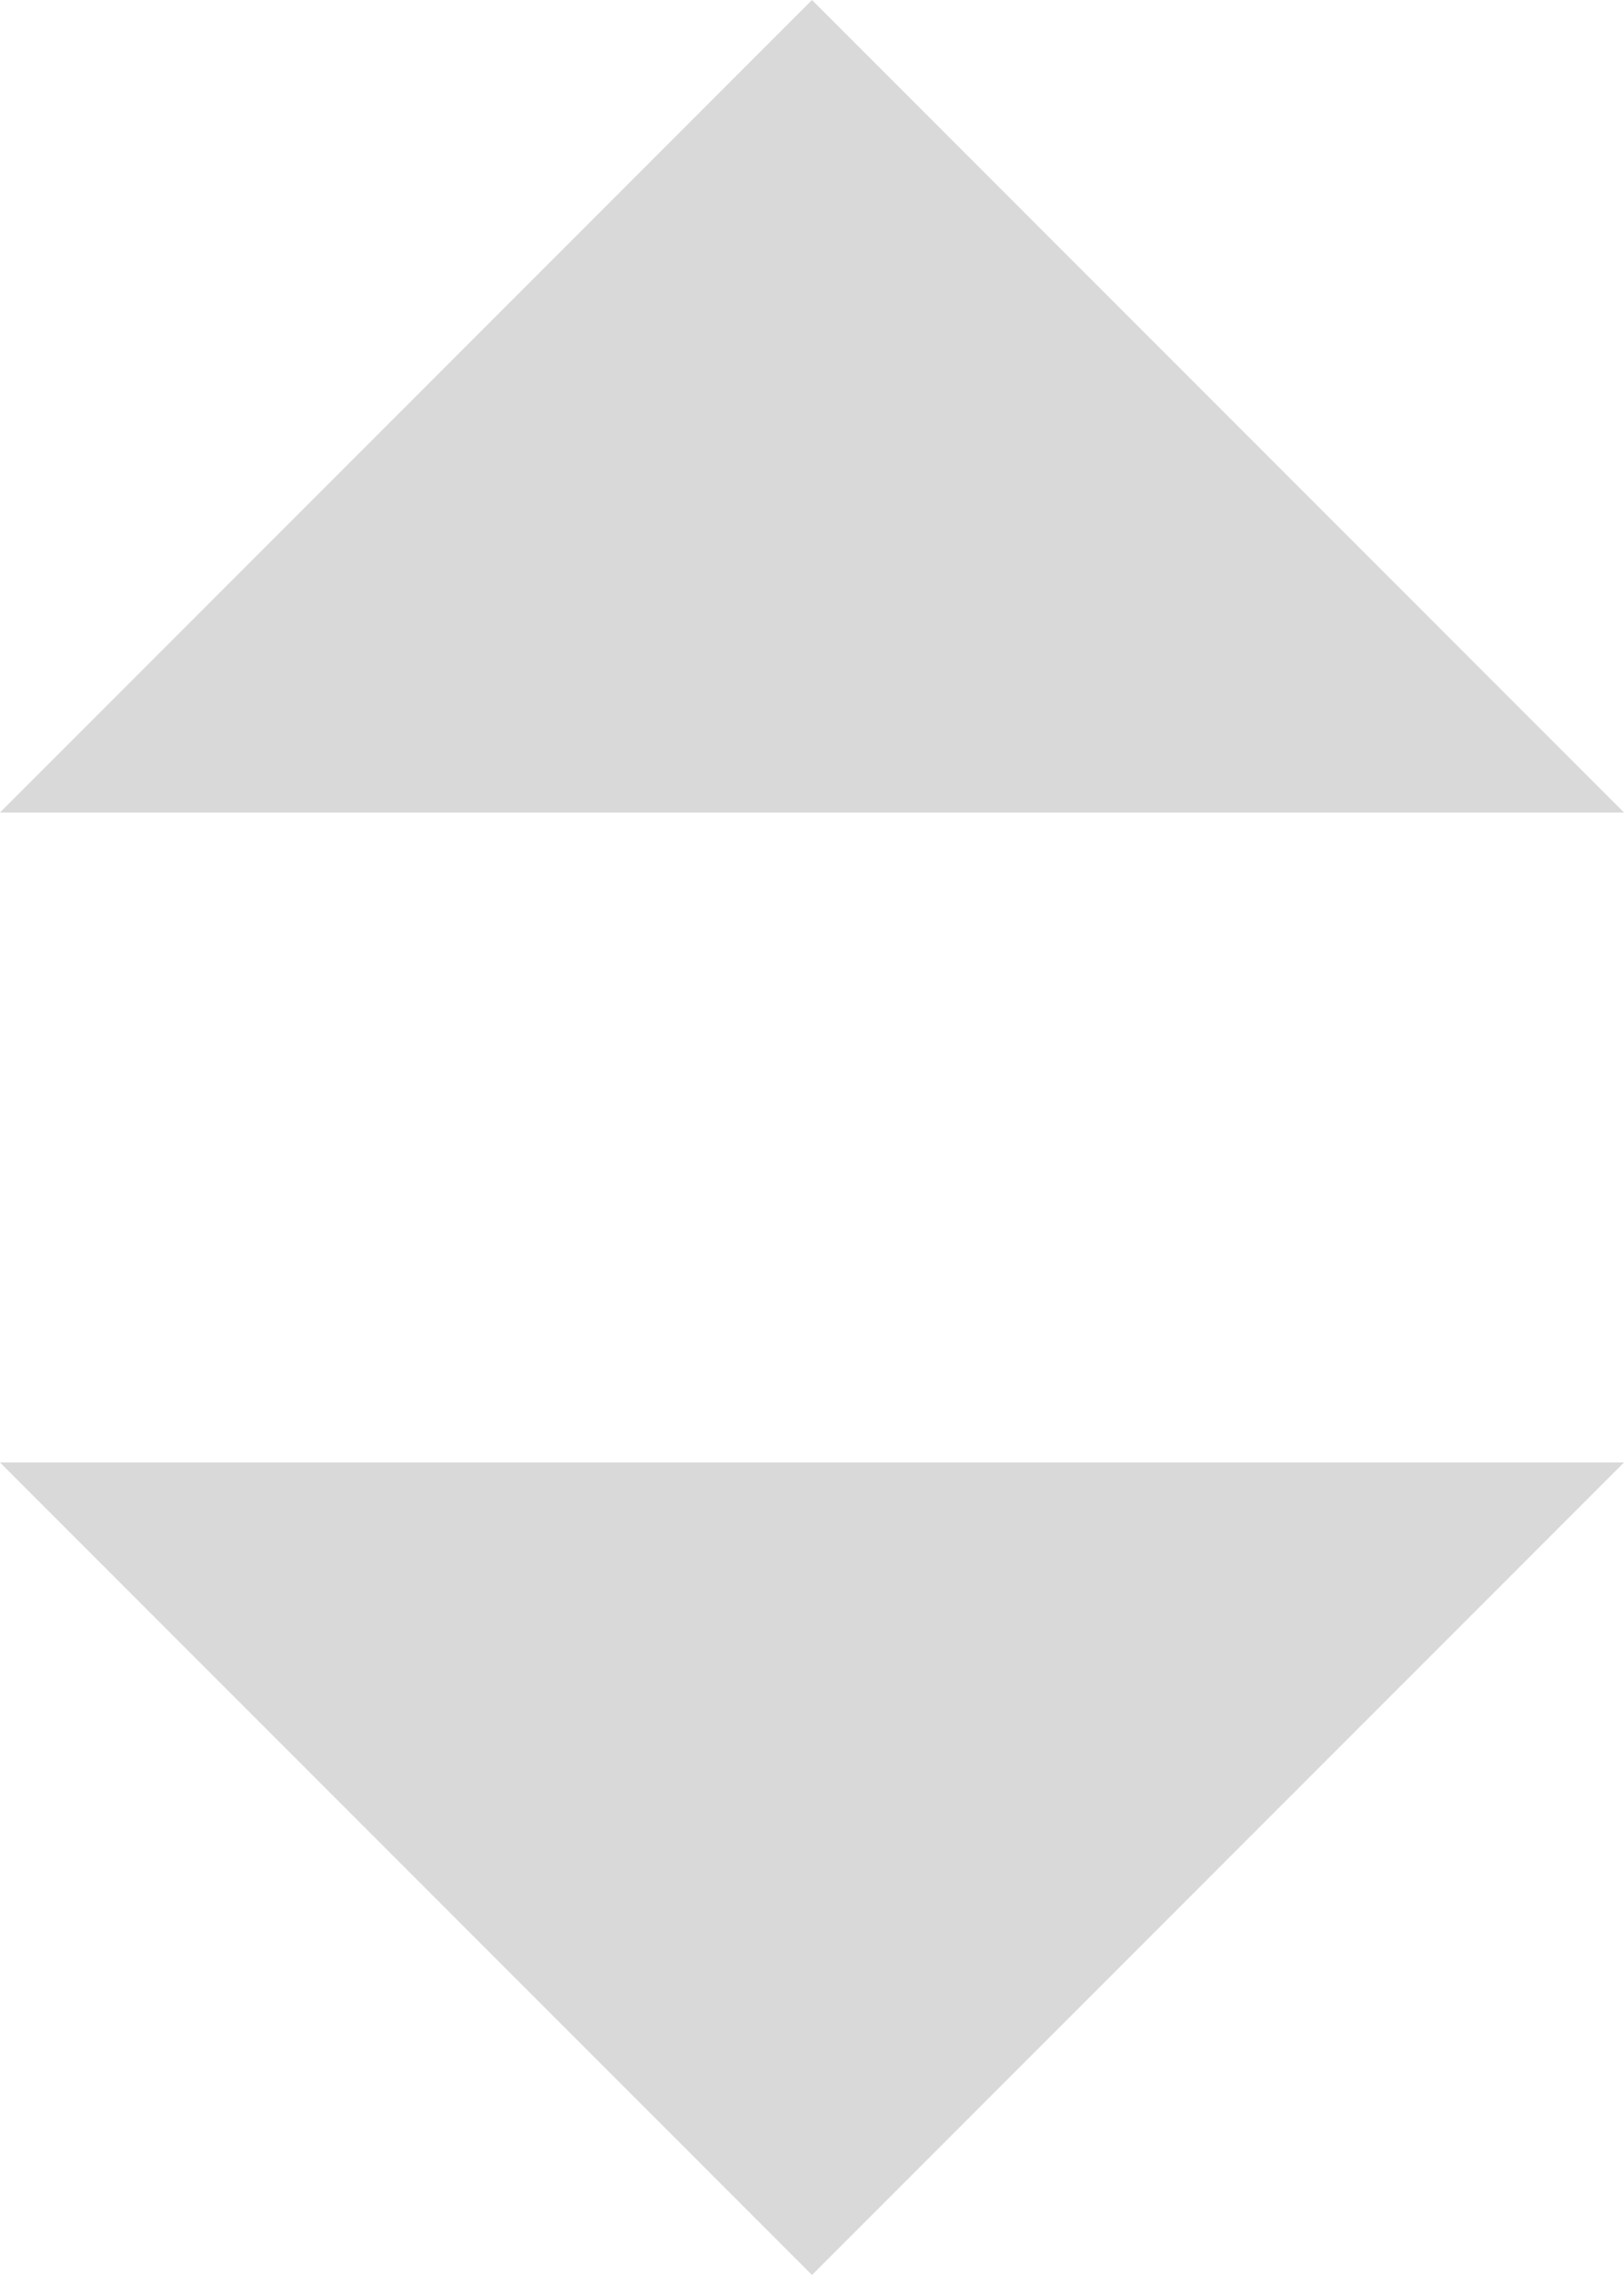 <svg xmlns="http://www.w3.org/2000/svg" width="10" height="14" viewBox="0 0 10 14">
    <g id="sort" transform="translate(-316 -313.912)">
        <path id="Path_72" d="M5,0l5,5H0Z" transform="translate(326 327.912) rotate(180)" fill="#D9D9D9"/>
        <path id="Path_74" d="M5,5l5-5H0Z" transform="translate(326 318.912) rotate(180)" fill="#D9D9D9"/>
    </g>
</svg>
